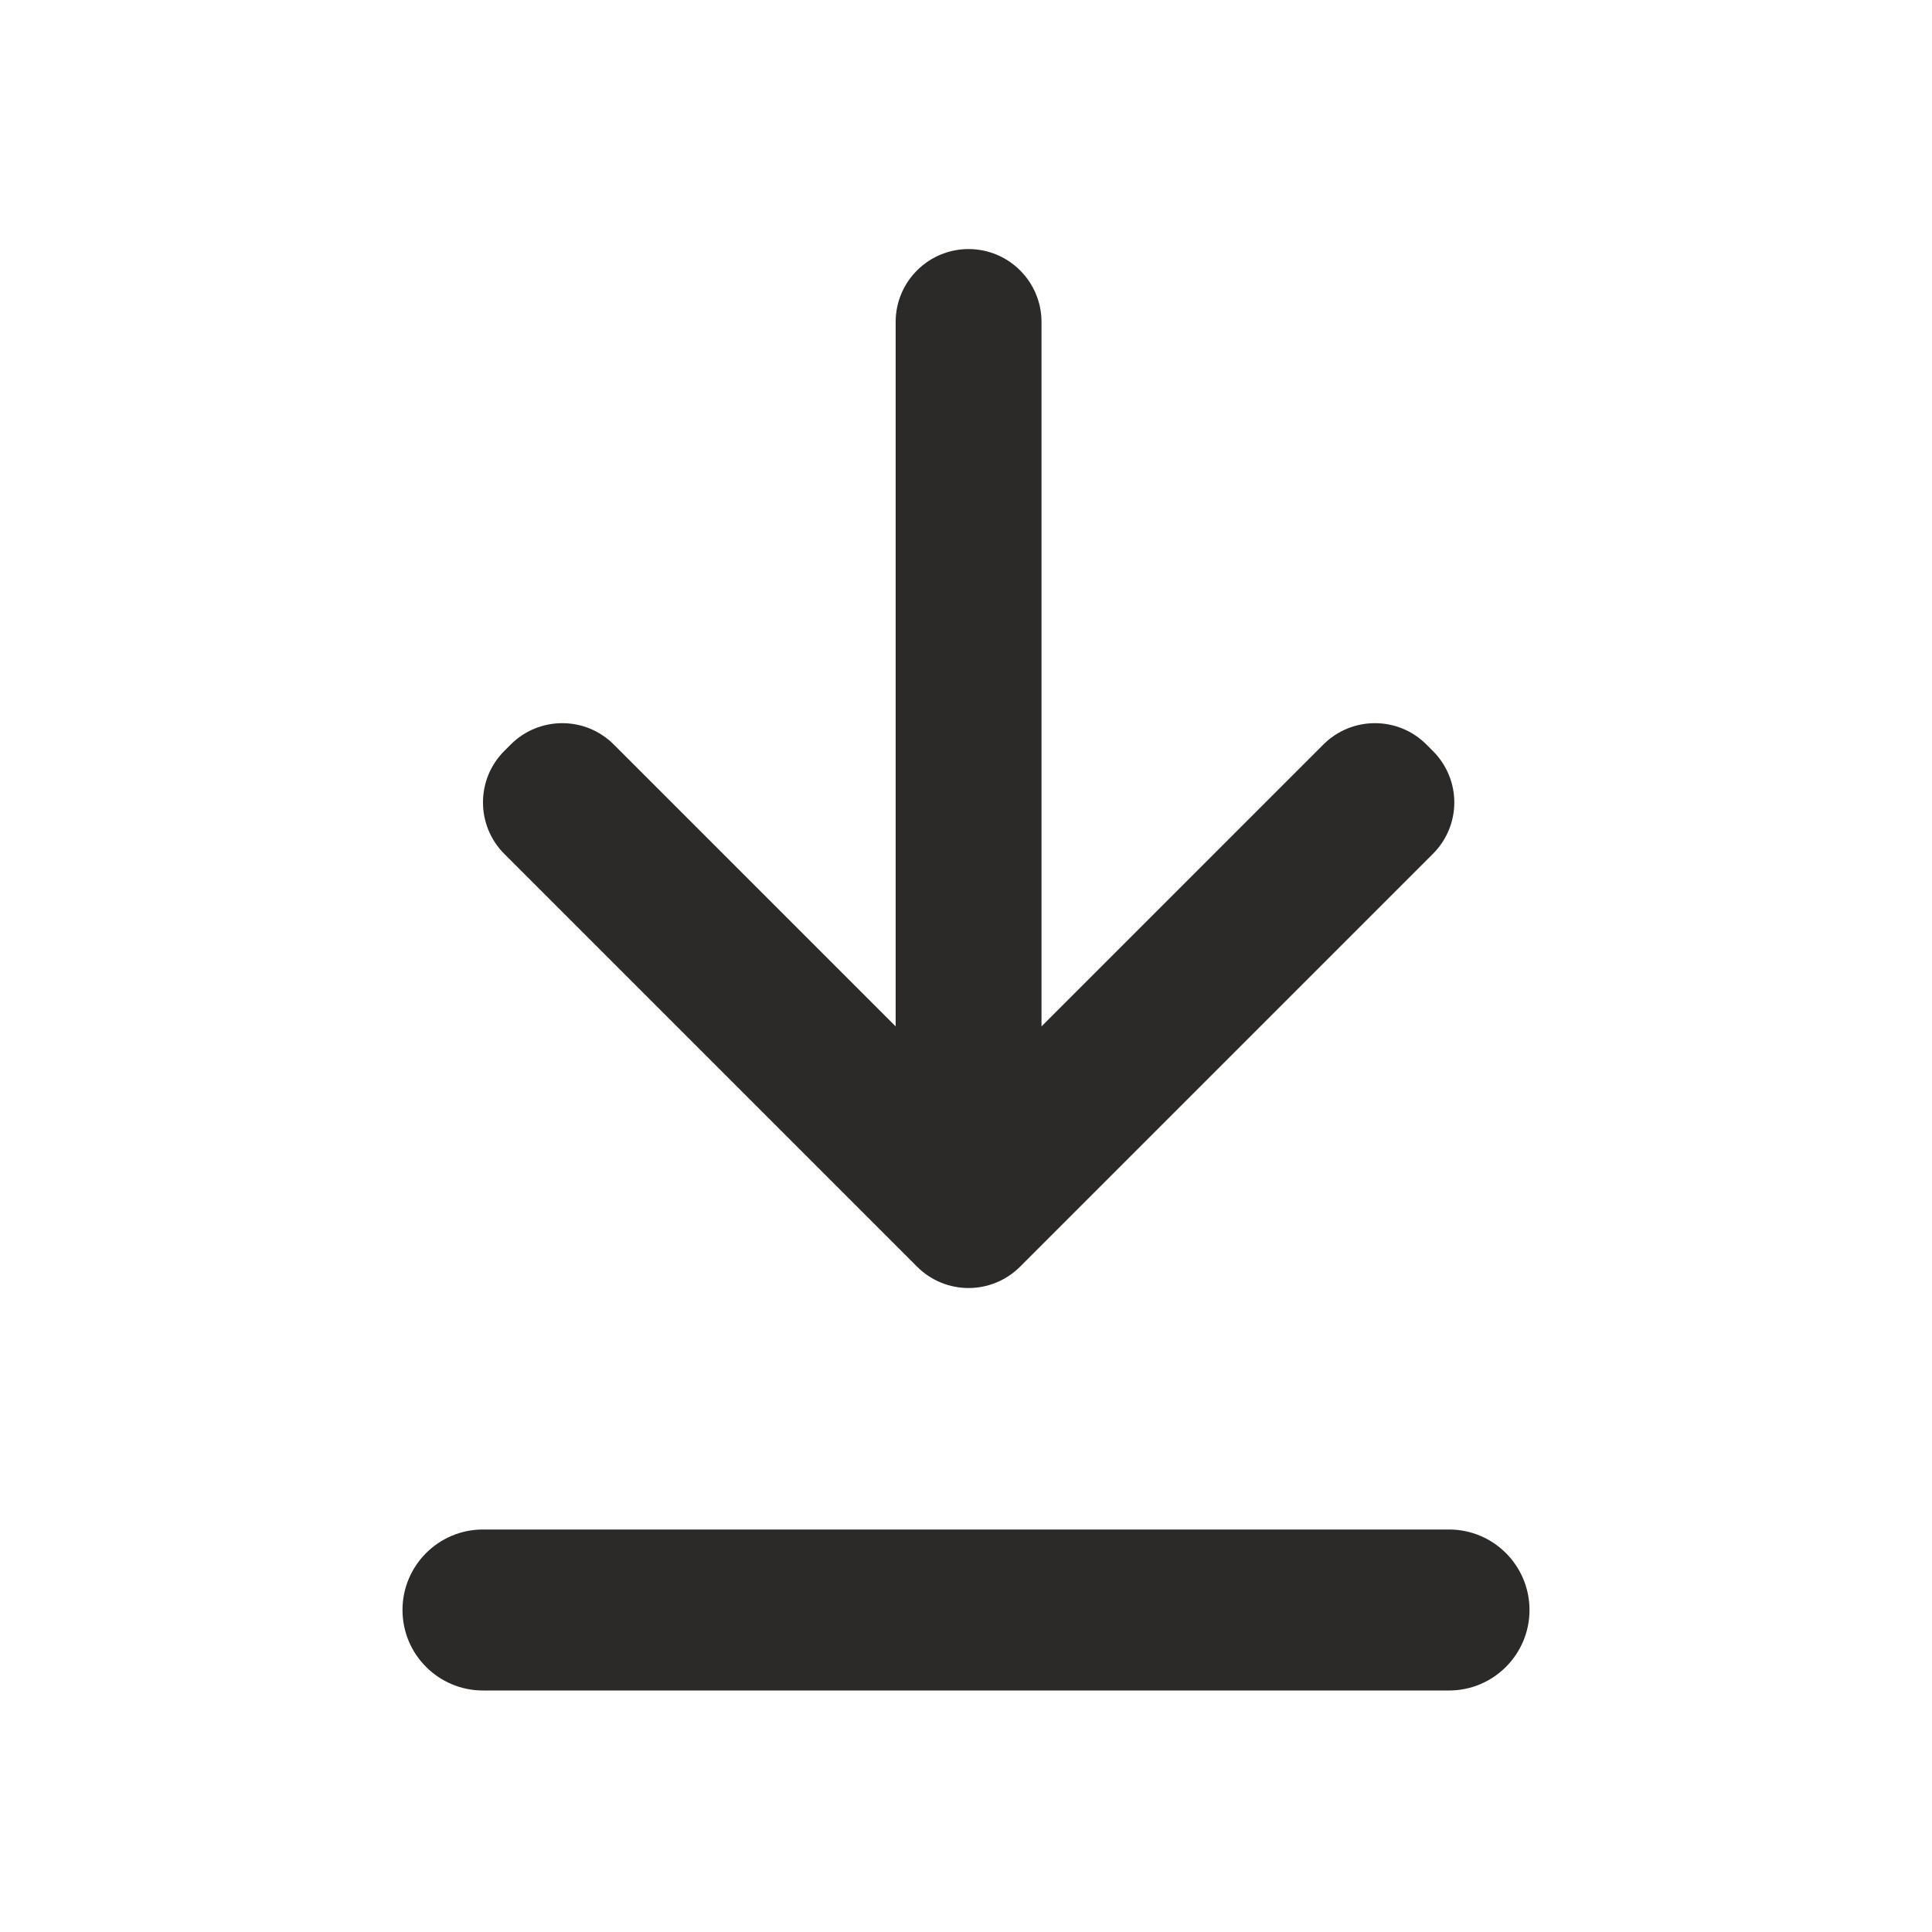 <svg width="24" height="24" viewBox="0 0 24 24" fill="none" xmlns="http://www.w3.org/2000/svg">
<path d="M18.066 9.968C18.066 10.2 17.976 10.432 17.798 10.609L12.673 15.734C12.318 16.089 11.745 16.089 11.391 15.734L6.266 10.609C5.911 10.254 5.911 9.681 6.266 9.327L6.344 9.249C6.698 8.895 7.272 8.895 7.625 9.249L11.126 12.75V4C11.126 3.5 11.532 3.094 12.032 3.094C12.532 3.094 12.938 3.5 12.938 4L12.938 12.75L16.439 9.249C16.793 8.895 17.367 8.895 17.72 9.249L17.798 9.327C17.976 9.504 18.066 9.736 18.066 9.968Z" fill="#2C2A29"/>
<path fill-rule="evenodd" clip-rule="evenodd" d="M5 20C5 19.448 5.448 19 6 19L18 19C18.552 19 19 19.448 19 20C19 20.552 18.552 21 18 21H6C5.448 21 5 20.552 5 20Z" fill="#2C2A29"/>
</svg>
